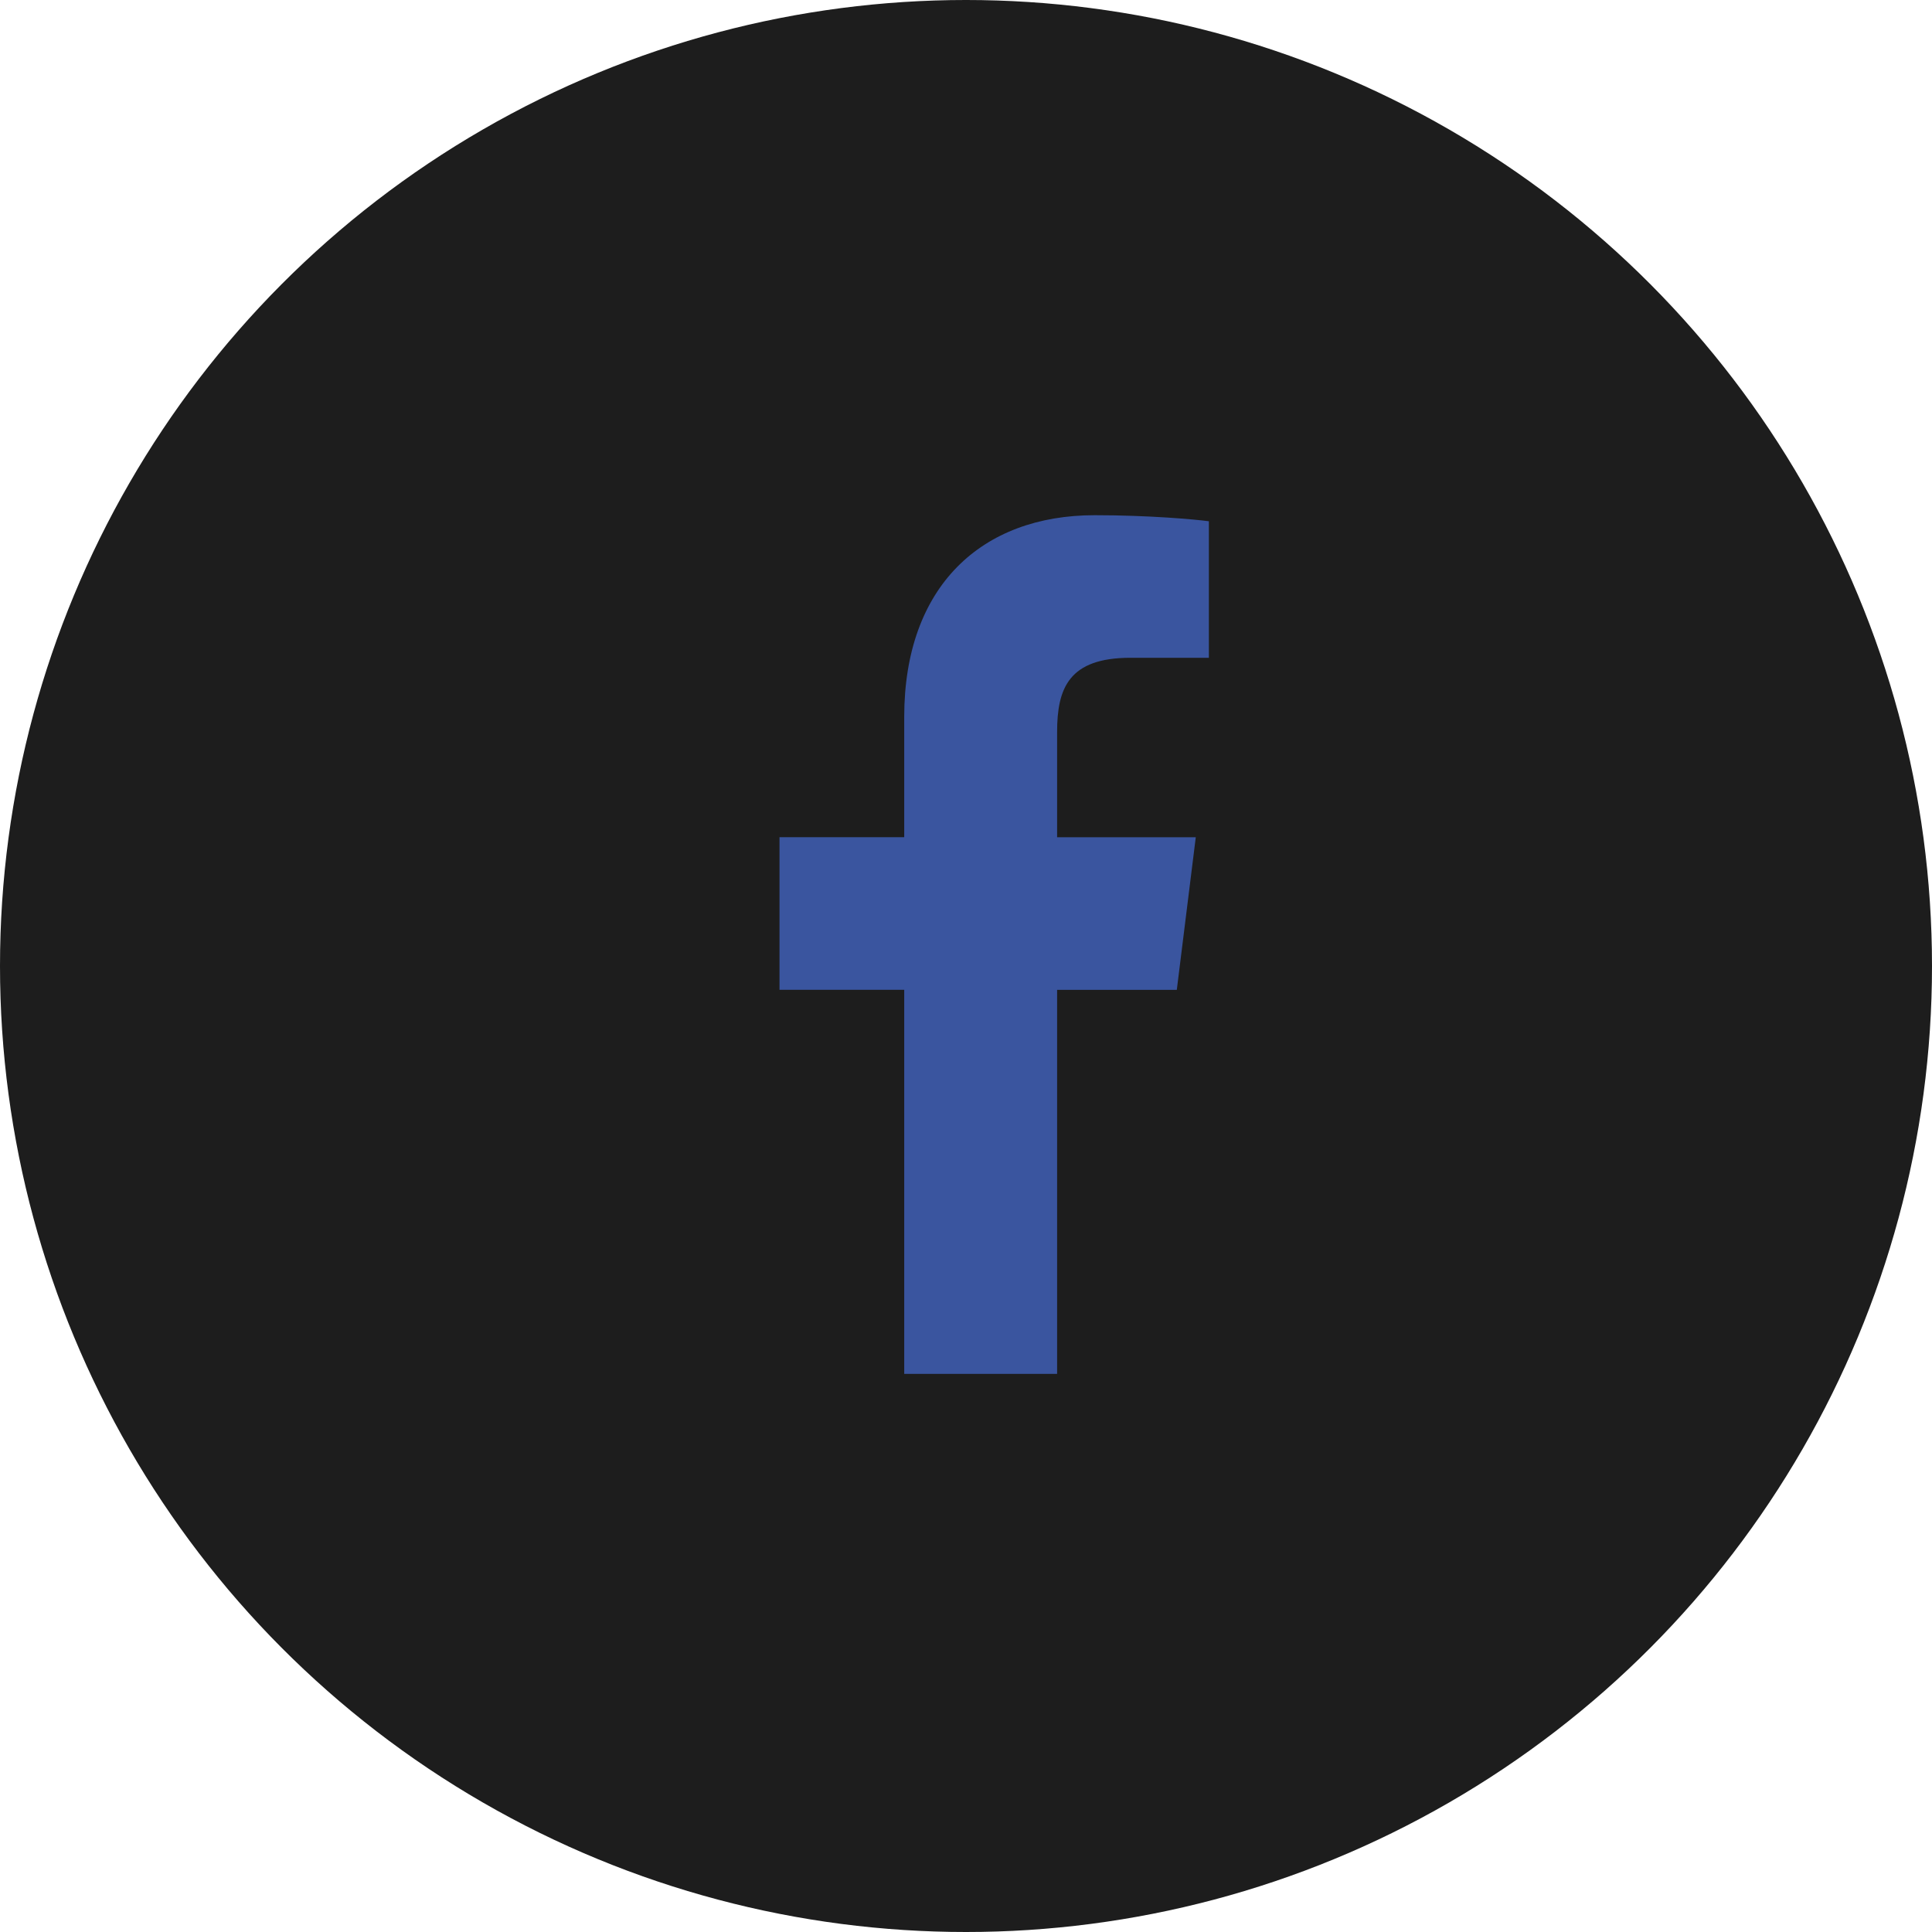 <svg width="45" height="45" viewBox="0 0 45 45" fill="none" xmlns="http://www.w3.org/2000/svg">
<circle cx="22.5" cy="22.5" r="22.5" fill="#1D1D1D"/>
<g clip-path="url(#clip0)">
<path d="M26.331 15.321H28.157V12.141C27.842 12.098 26.758 12 25.497 12C22.864 12 21.061 13.656 21.061 16.699V19.5H18.156V23.055H21.061V32H24.622V23.056H27.41L27.852 19.501H24.622V17.052C24.622 16.024 24.899 15.321 26.331 15.321Z" fill="#3A559F"/>
</g>
<defs>
<clipPath id="clip0">
<rect width="20" height="20" fill="white" transform="translate(13 12)"/>
</clipPath>
</defs>
</svg>
